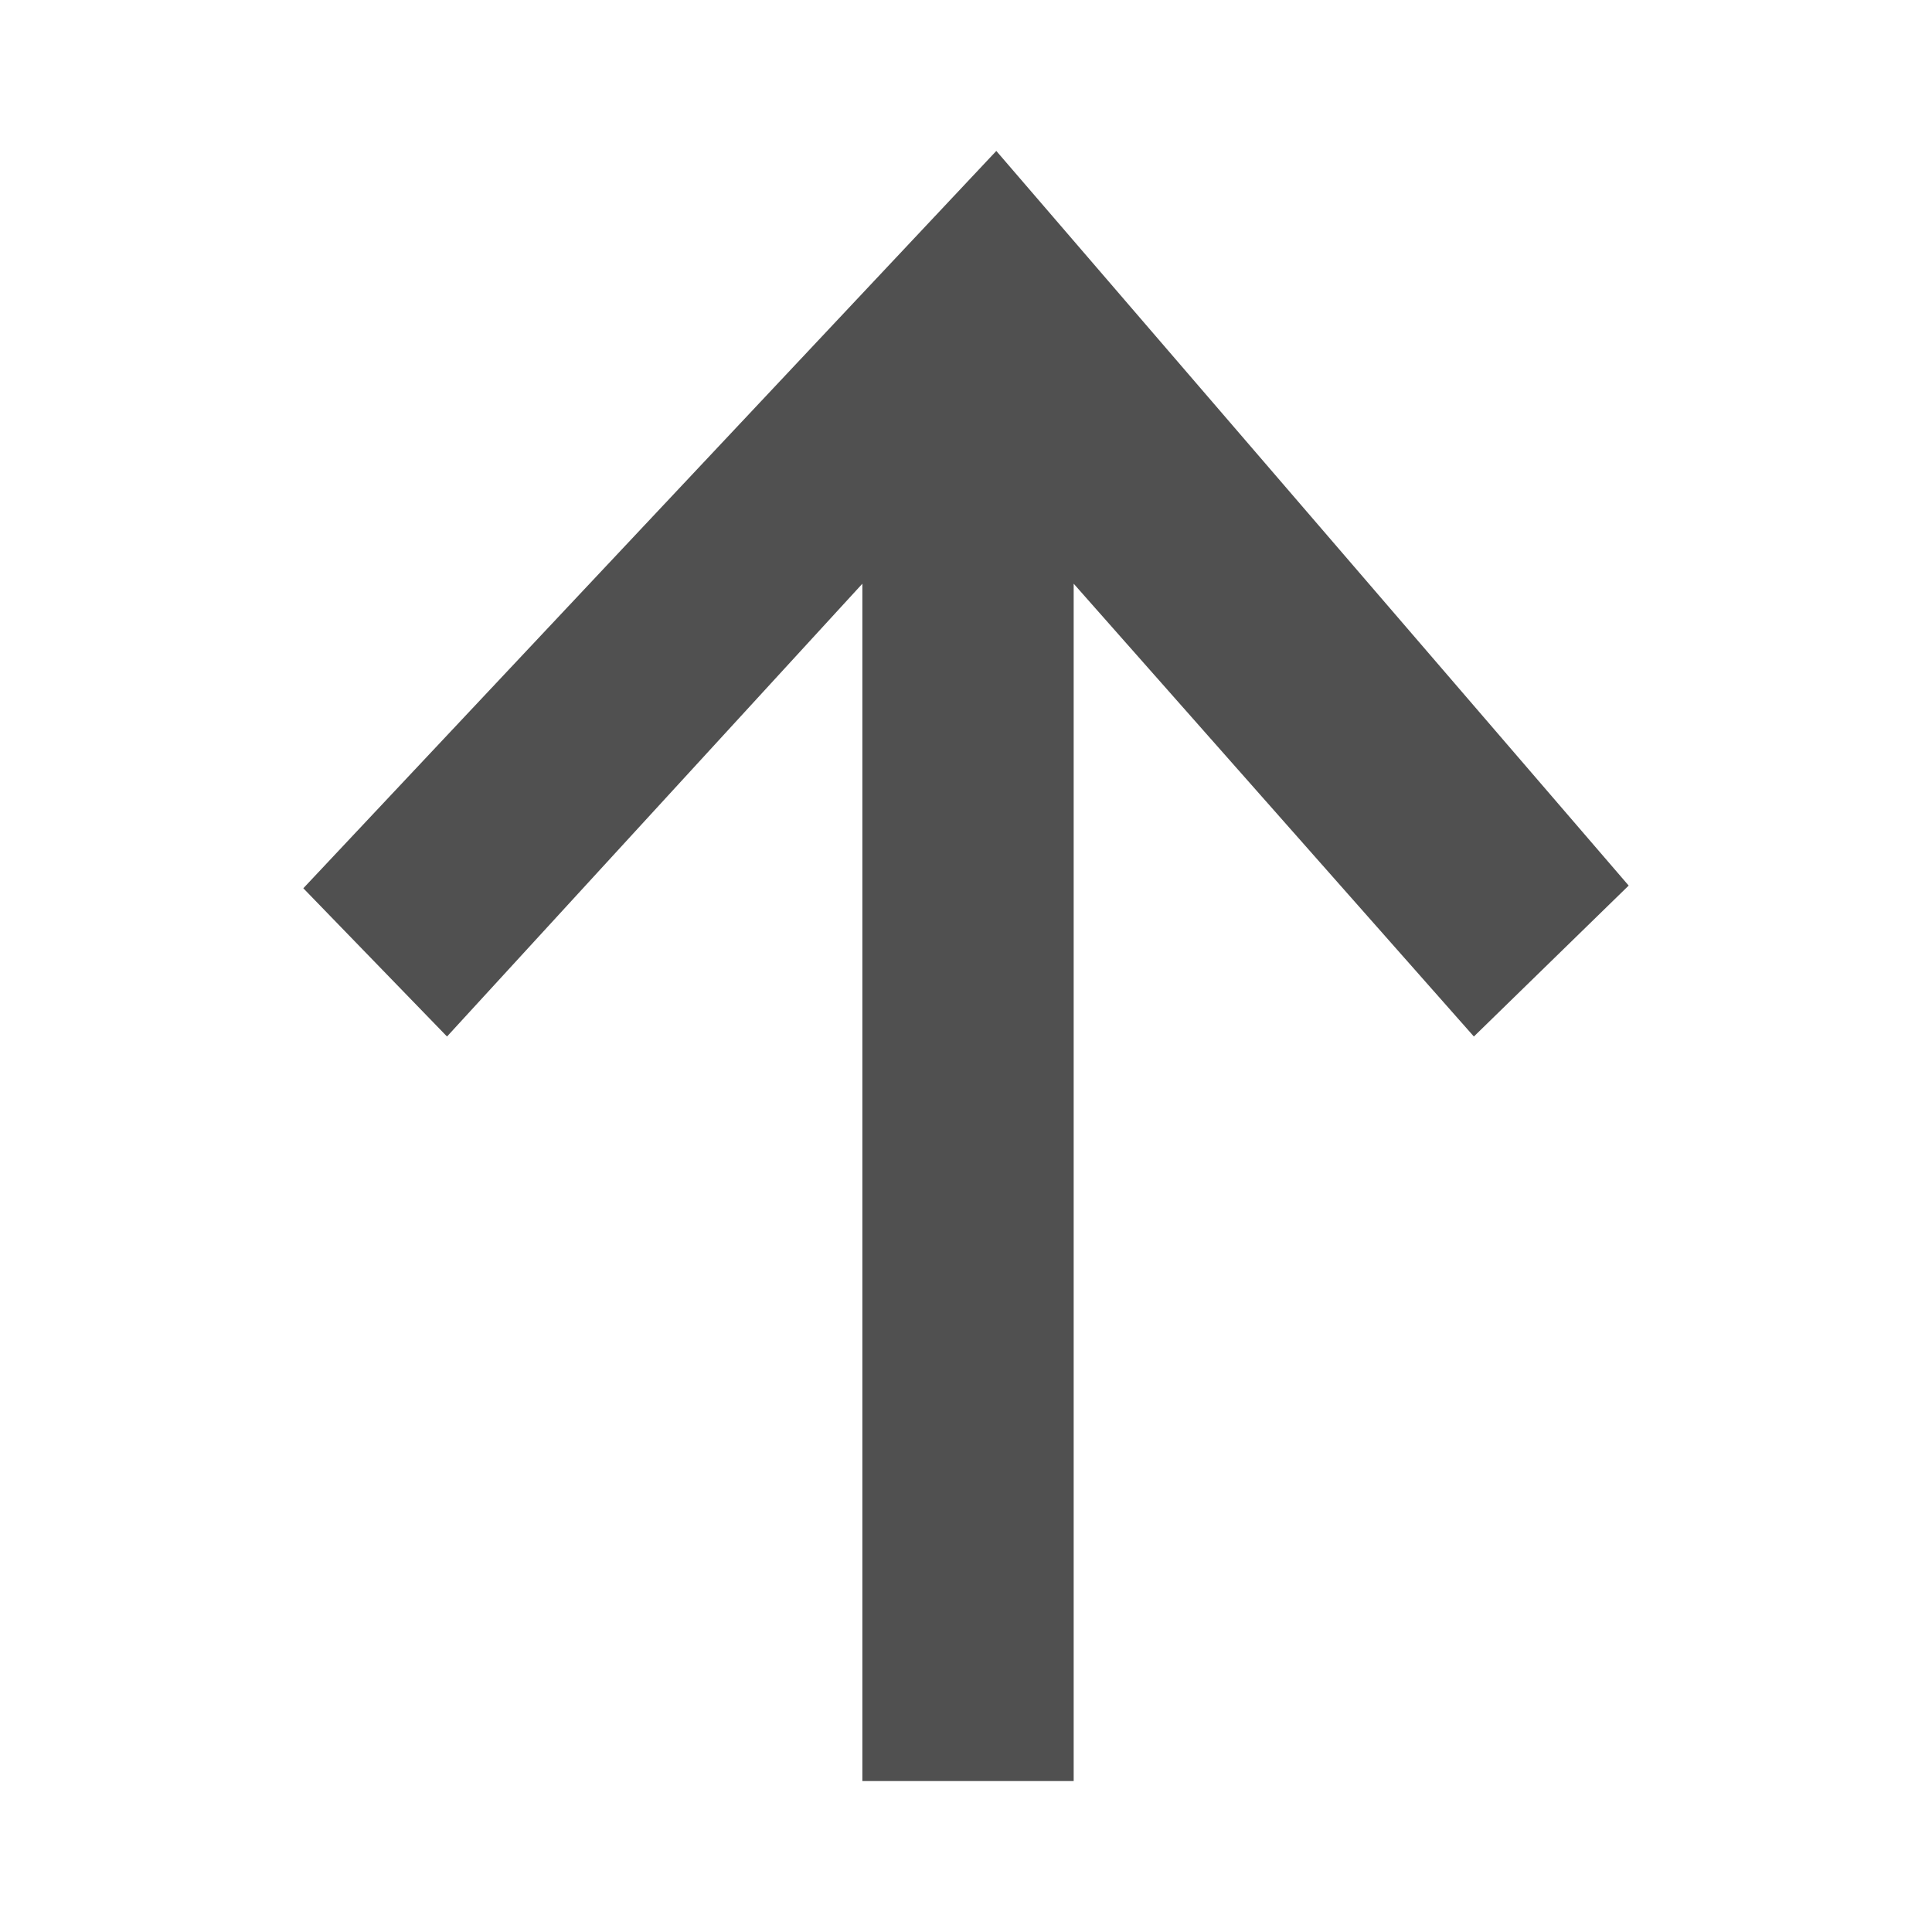 <svg enable-background="new 0 0 64 64" height="64" viewBox="0 0 64 64" width="64" xmlns="http://www.w3.org/2000/svg"><path d="m35.567 59v-39.664l13.257 15 5.128-5-20.948-24.336-22.956 24.425 4.76 4.911 13.759-15v39.664z" fill="#505050"/></svg>